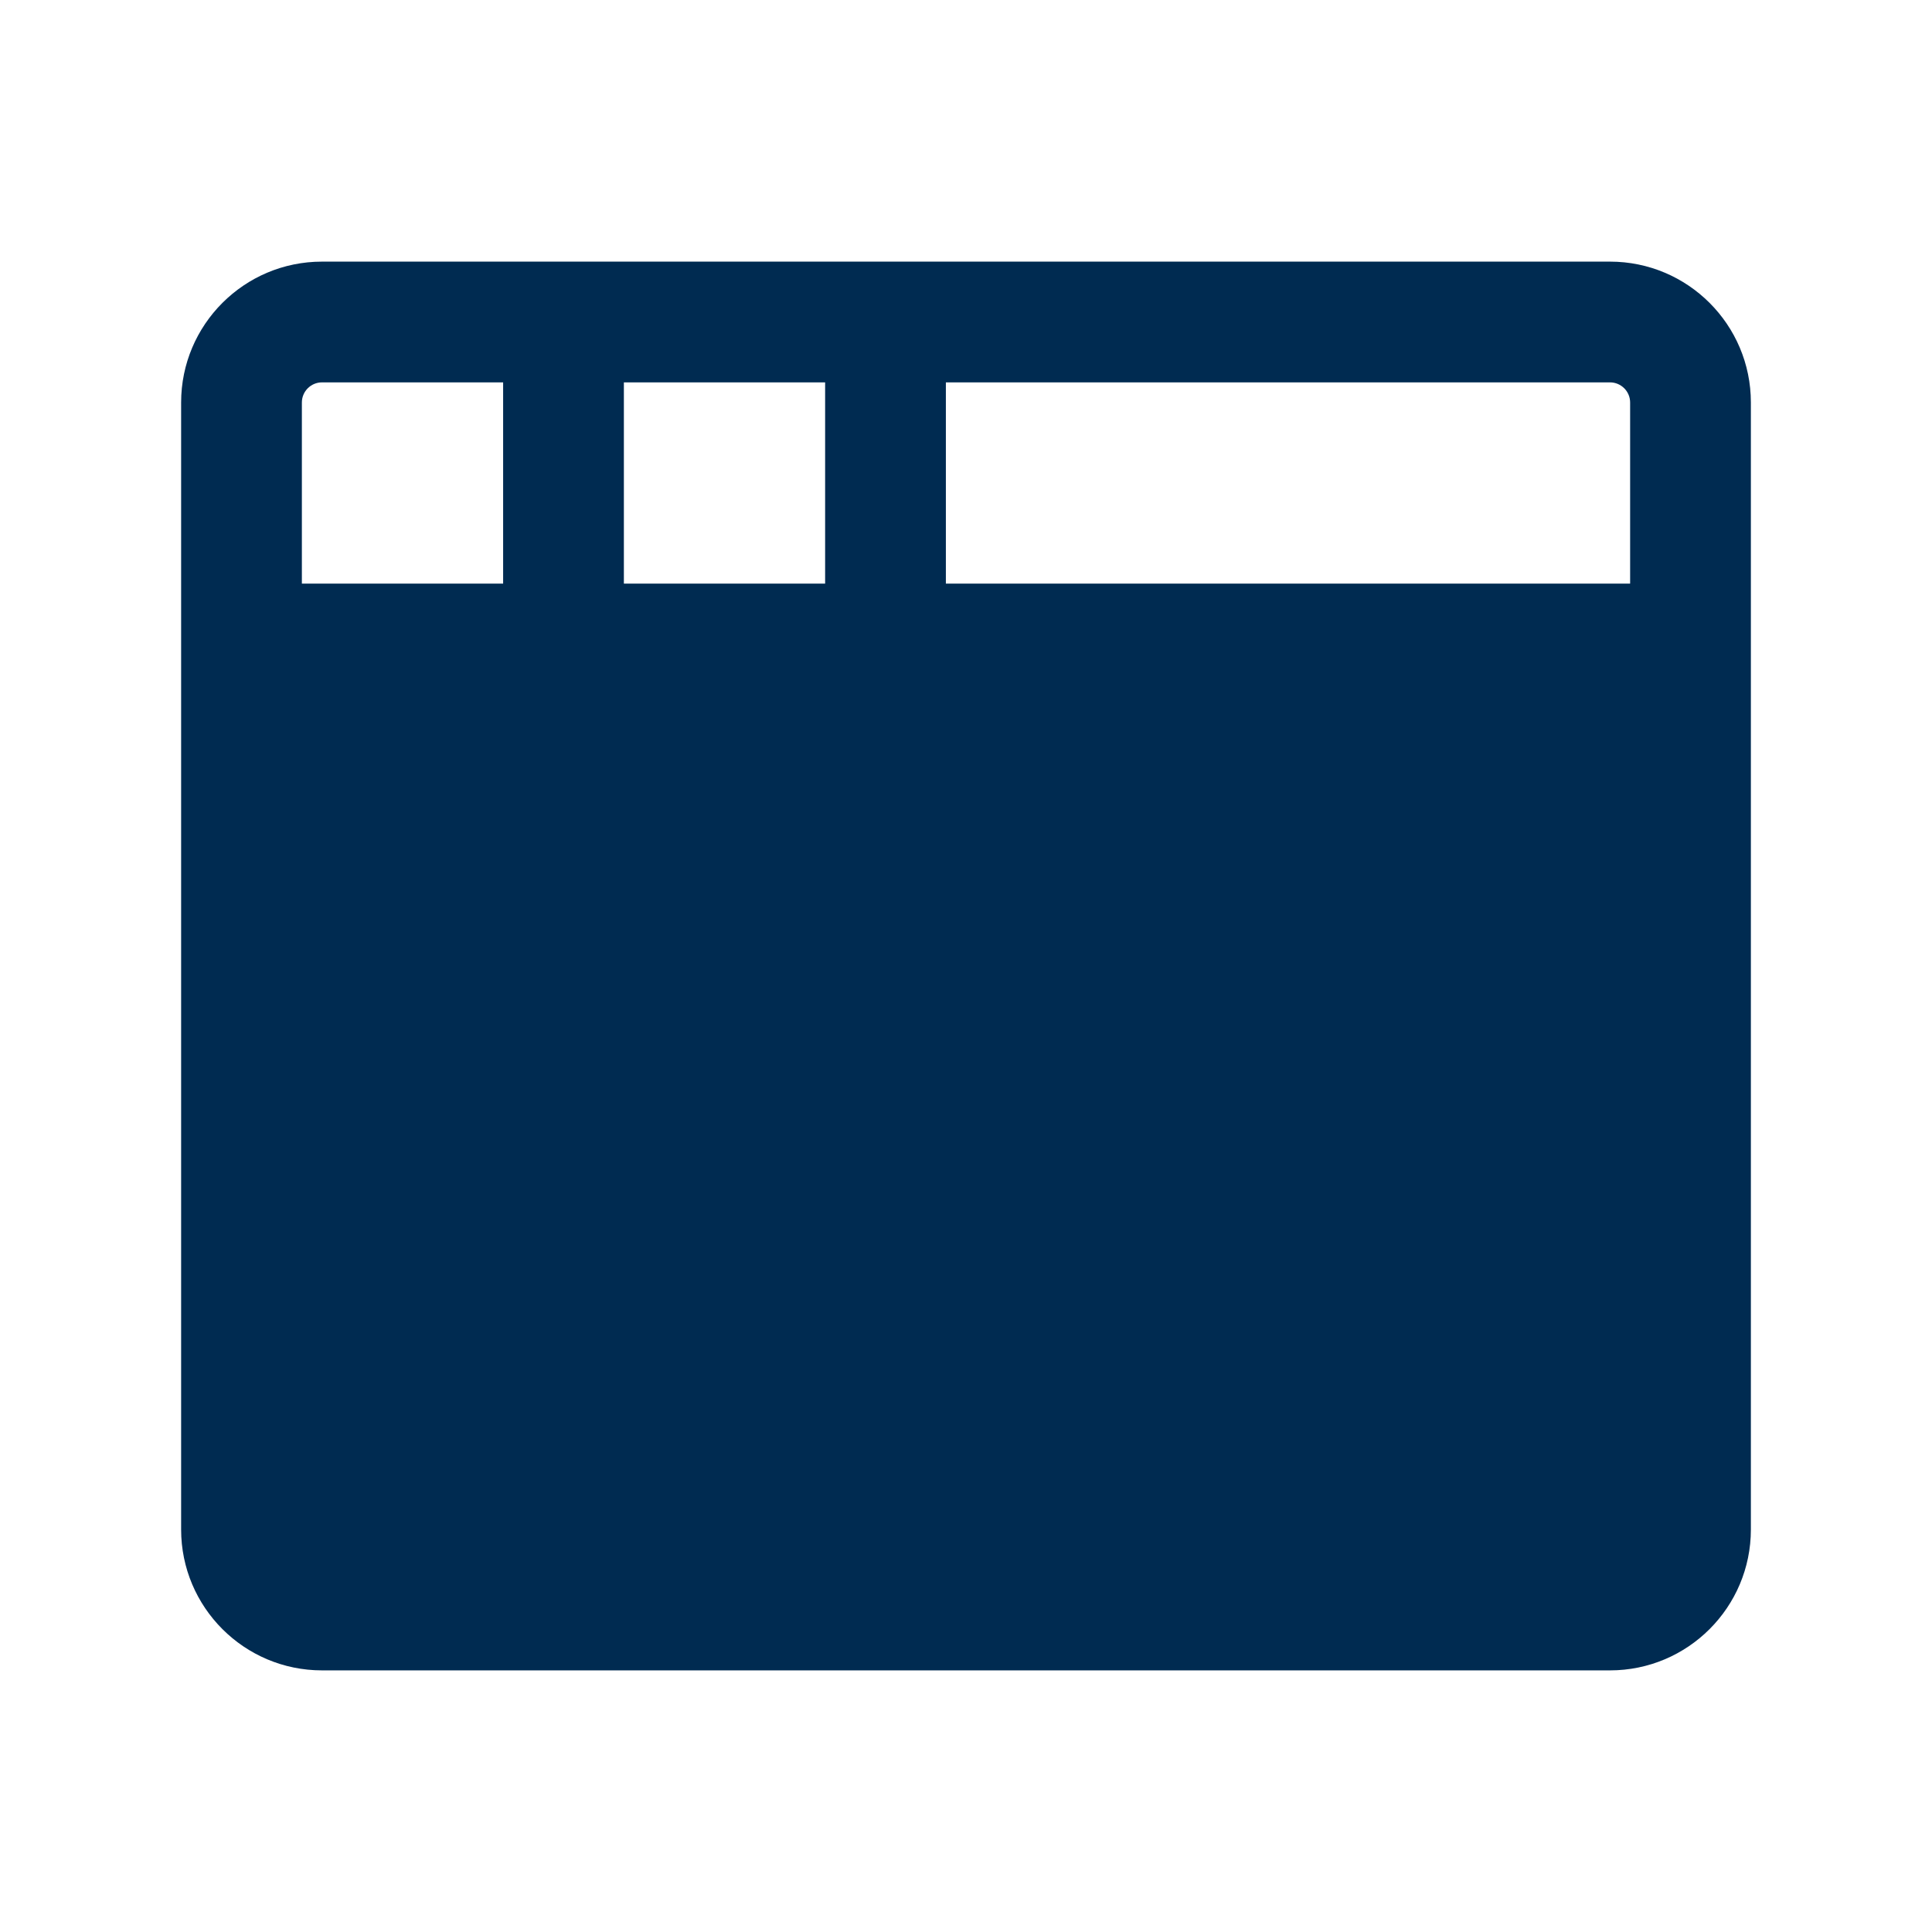 <svg width="24" height="24" viewBox="0 0 24 24" fill="none" xmlns="http://www.w3.org/2000/svg">
<path fill-rule="evenodd" clip-rule="evenodd" d="M3.75 5C3.75 4.862 3.862 4.75 4 4.75H6.25V7.25H3.75V5ZM7.75 7.25V4.75H10.25V7.25H7.75ZM11.75 7.25V4.75H20C20.138 4.75 20.25 4.862 20.25 5V7.25H11.75ZM4 3.25C3.034 3.25 2.25 4.034 2.25 5V8V19C2.25 19.966 3.034 20.75 4 20.75H20C20.966 20.75 21.75 19.966 21.75 19V8V5C21.75 4.034 20.966 3.25 20 3.25H11H7H4Z" fill="#002B51"/>
</svg>
